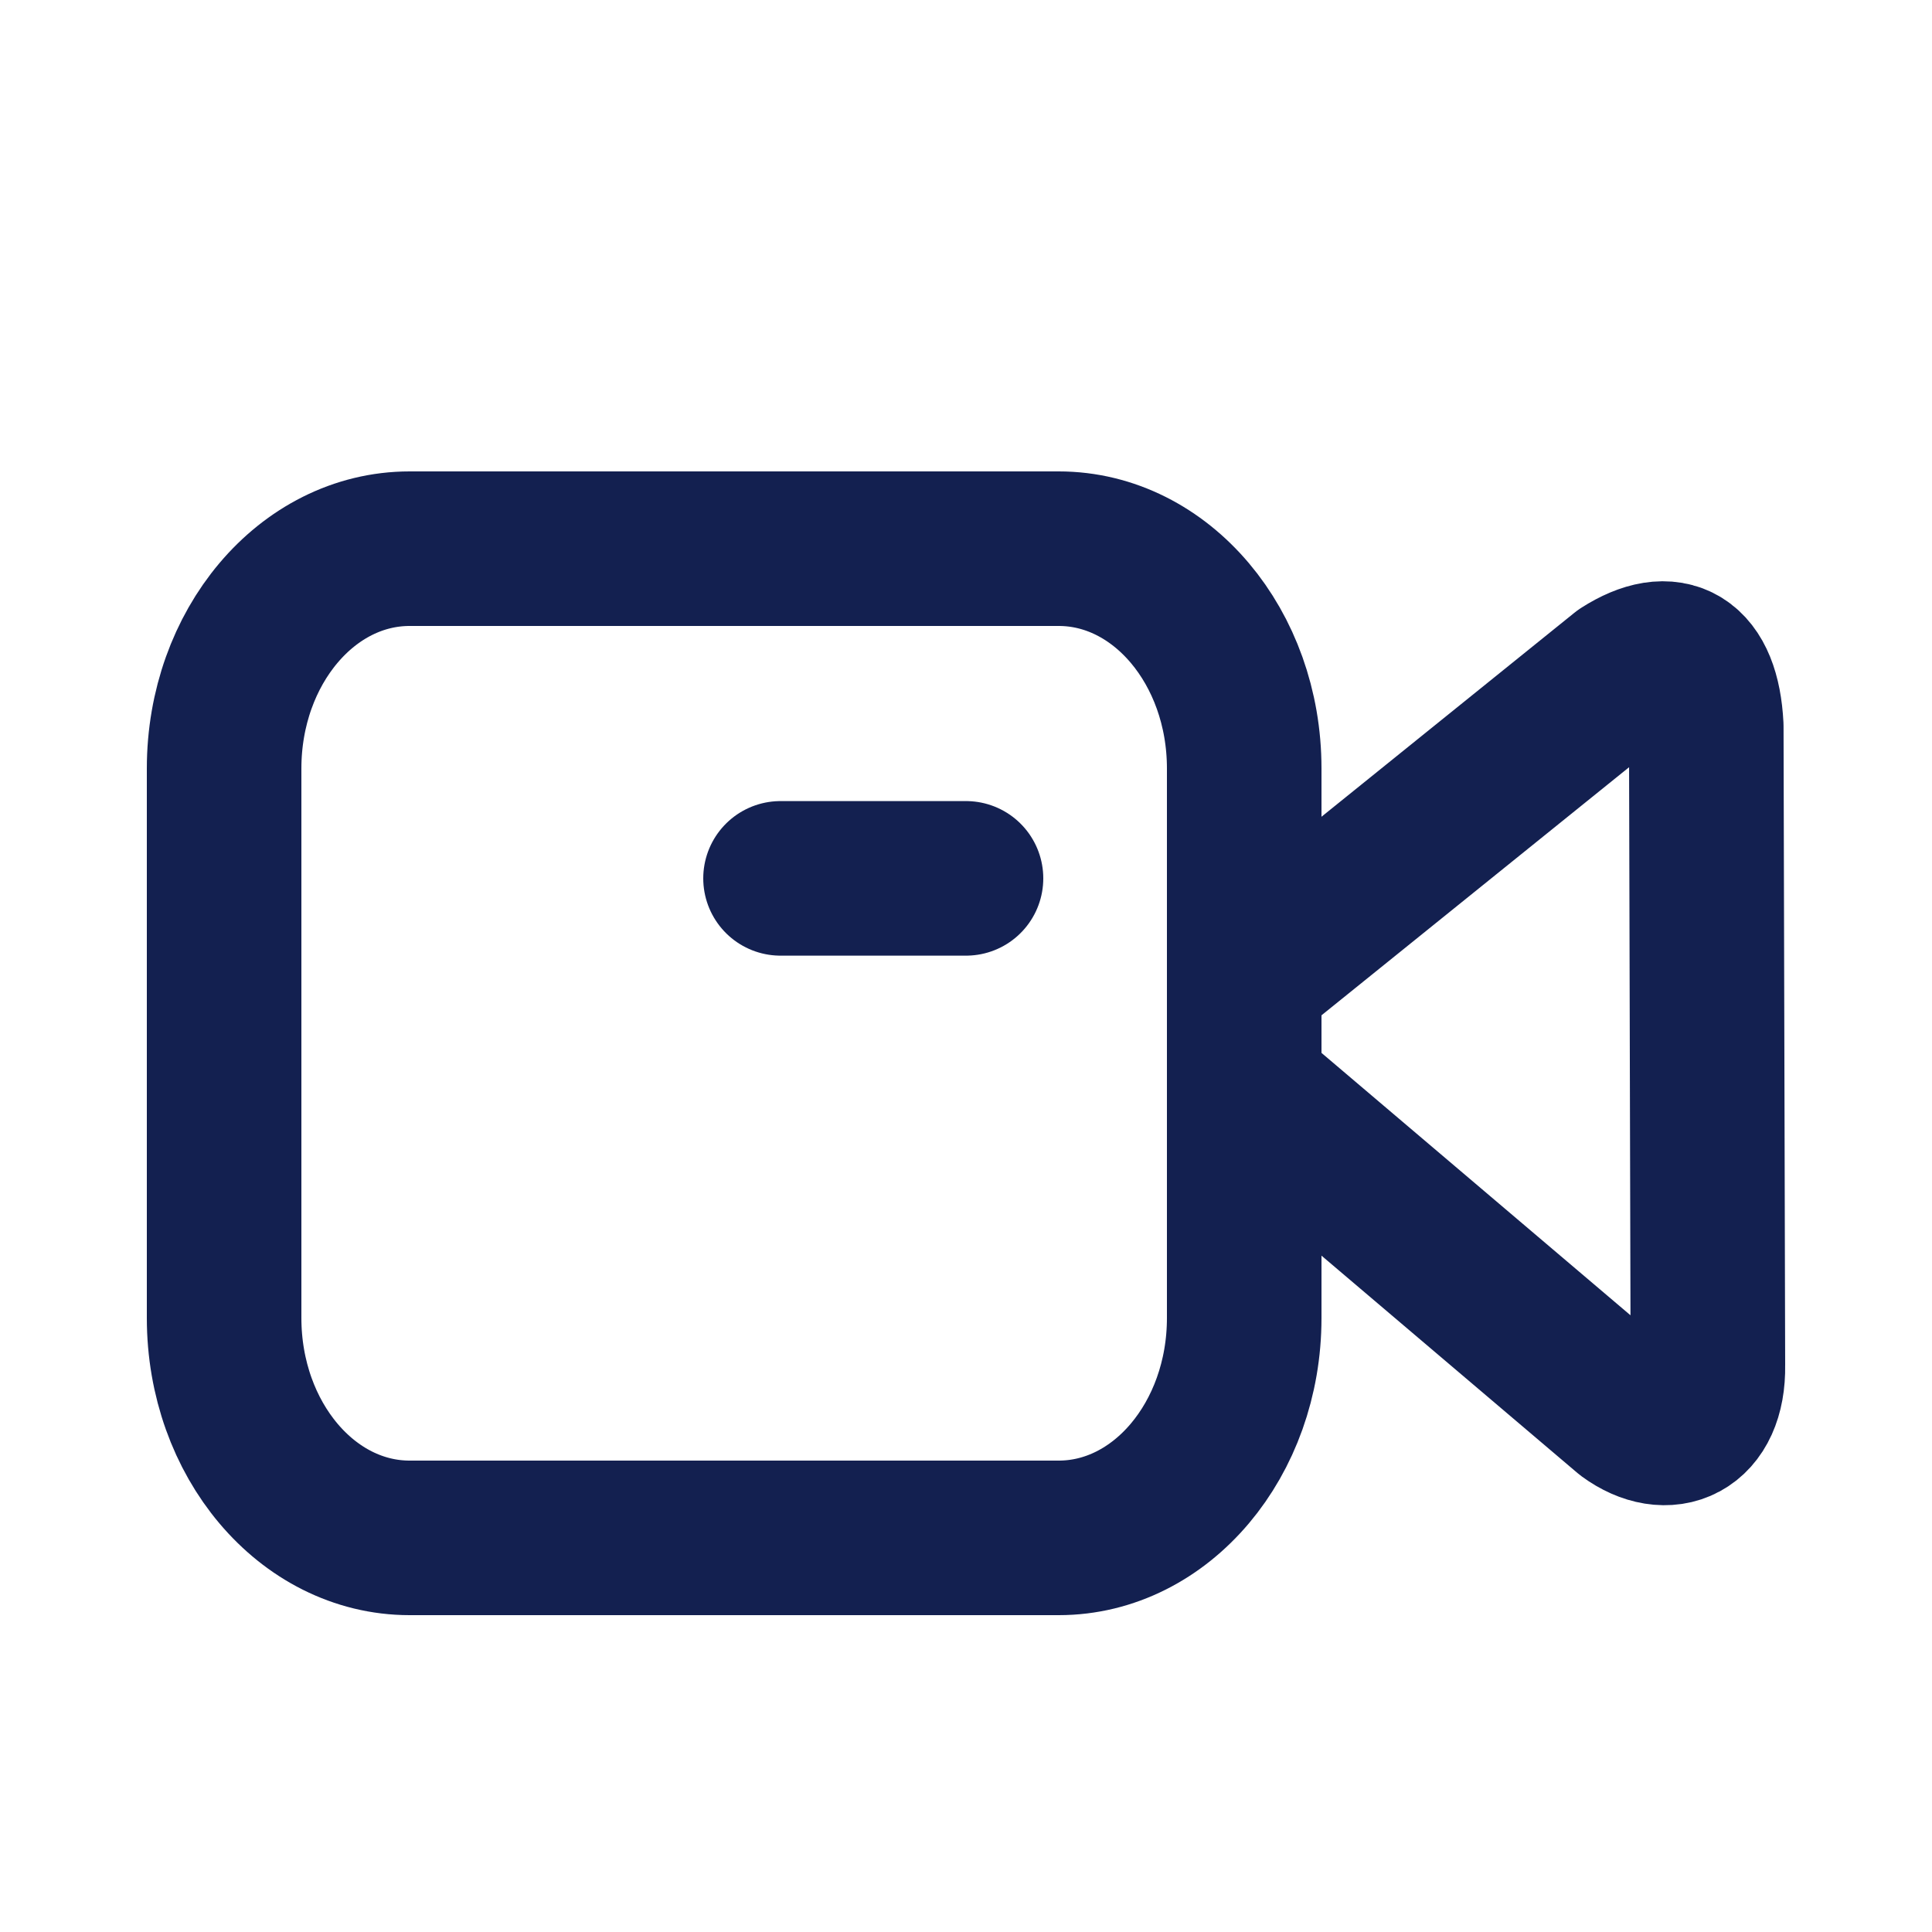 <svg width="25" height="25" viewBox="0 0 25 25" fill="none" xmlns="http://www.w3.org/2000/svg">
<path d="M12.5 11.366H10.1M16.1 14.087L21.06 18.299C21.574 18.675 22.113 18.453 22.1 17.67L22.079 9.397C22.035 8.546 21.617 8.314 21.001 8.707L16.1 12.66M5.3 19.9H13.7C15.025 19.9 16.1 18.626 16.1 17.055V9.944C16.1 8.373 15.025 7.1 13.7 7.1H5.3C3.974 7.1 2.9 8.373 2.9 9.944V17.055C2.9 18.626 3.974 19.9 5.3 19.9Z" stroke="#132050" stroke-width="2" stroke-linecap="round" stroke-linejoin="round"/>
</svg>
